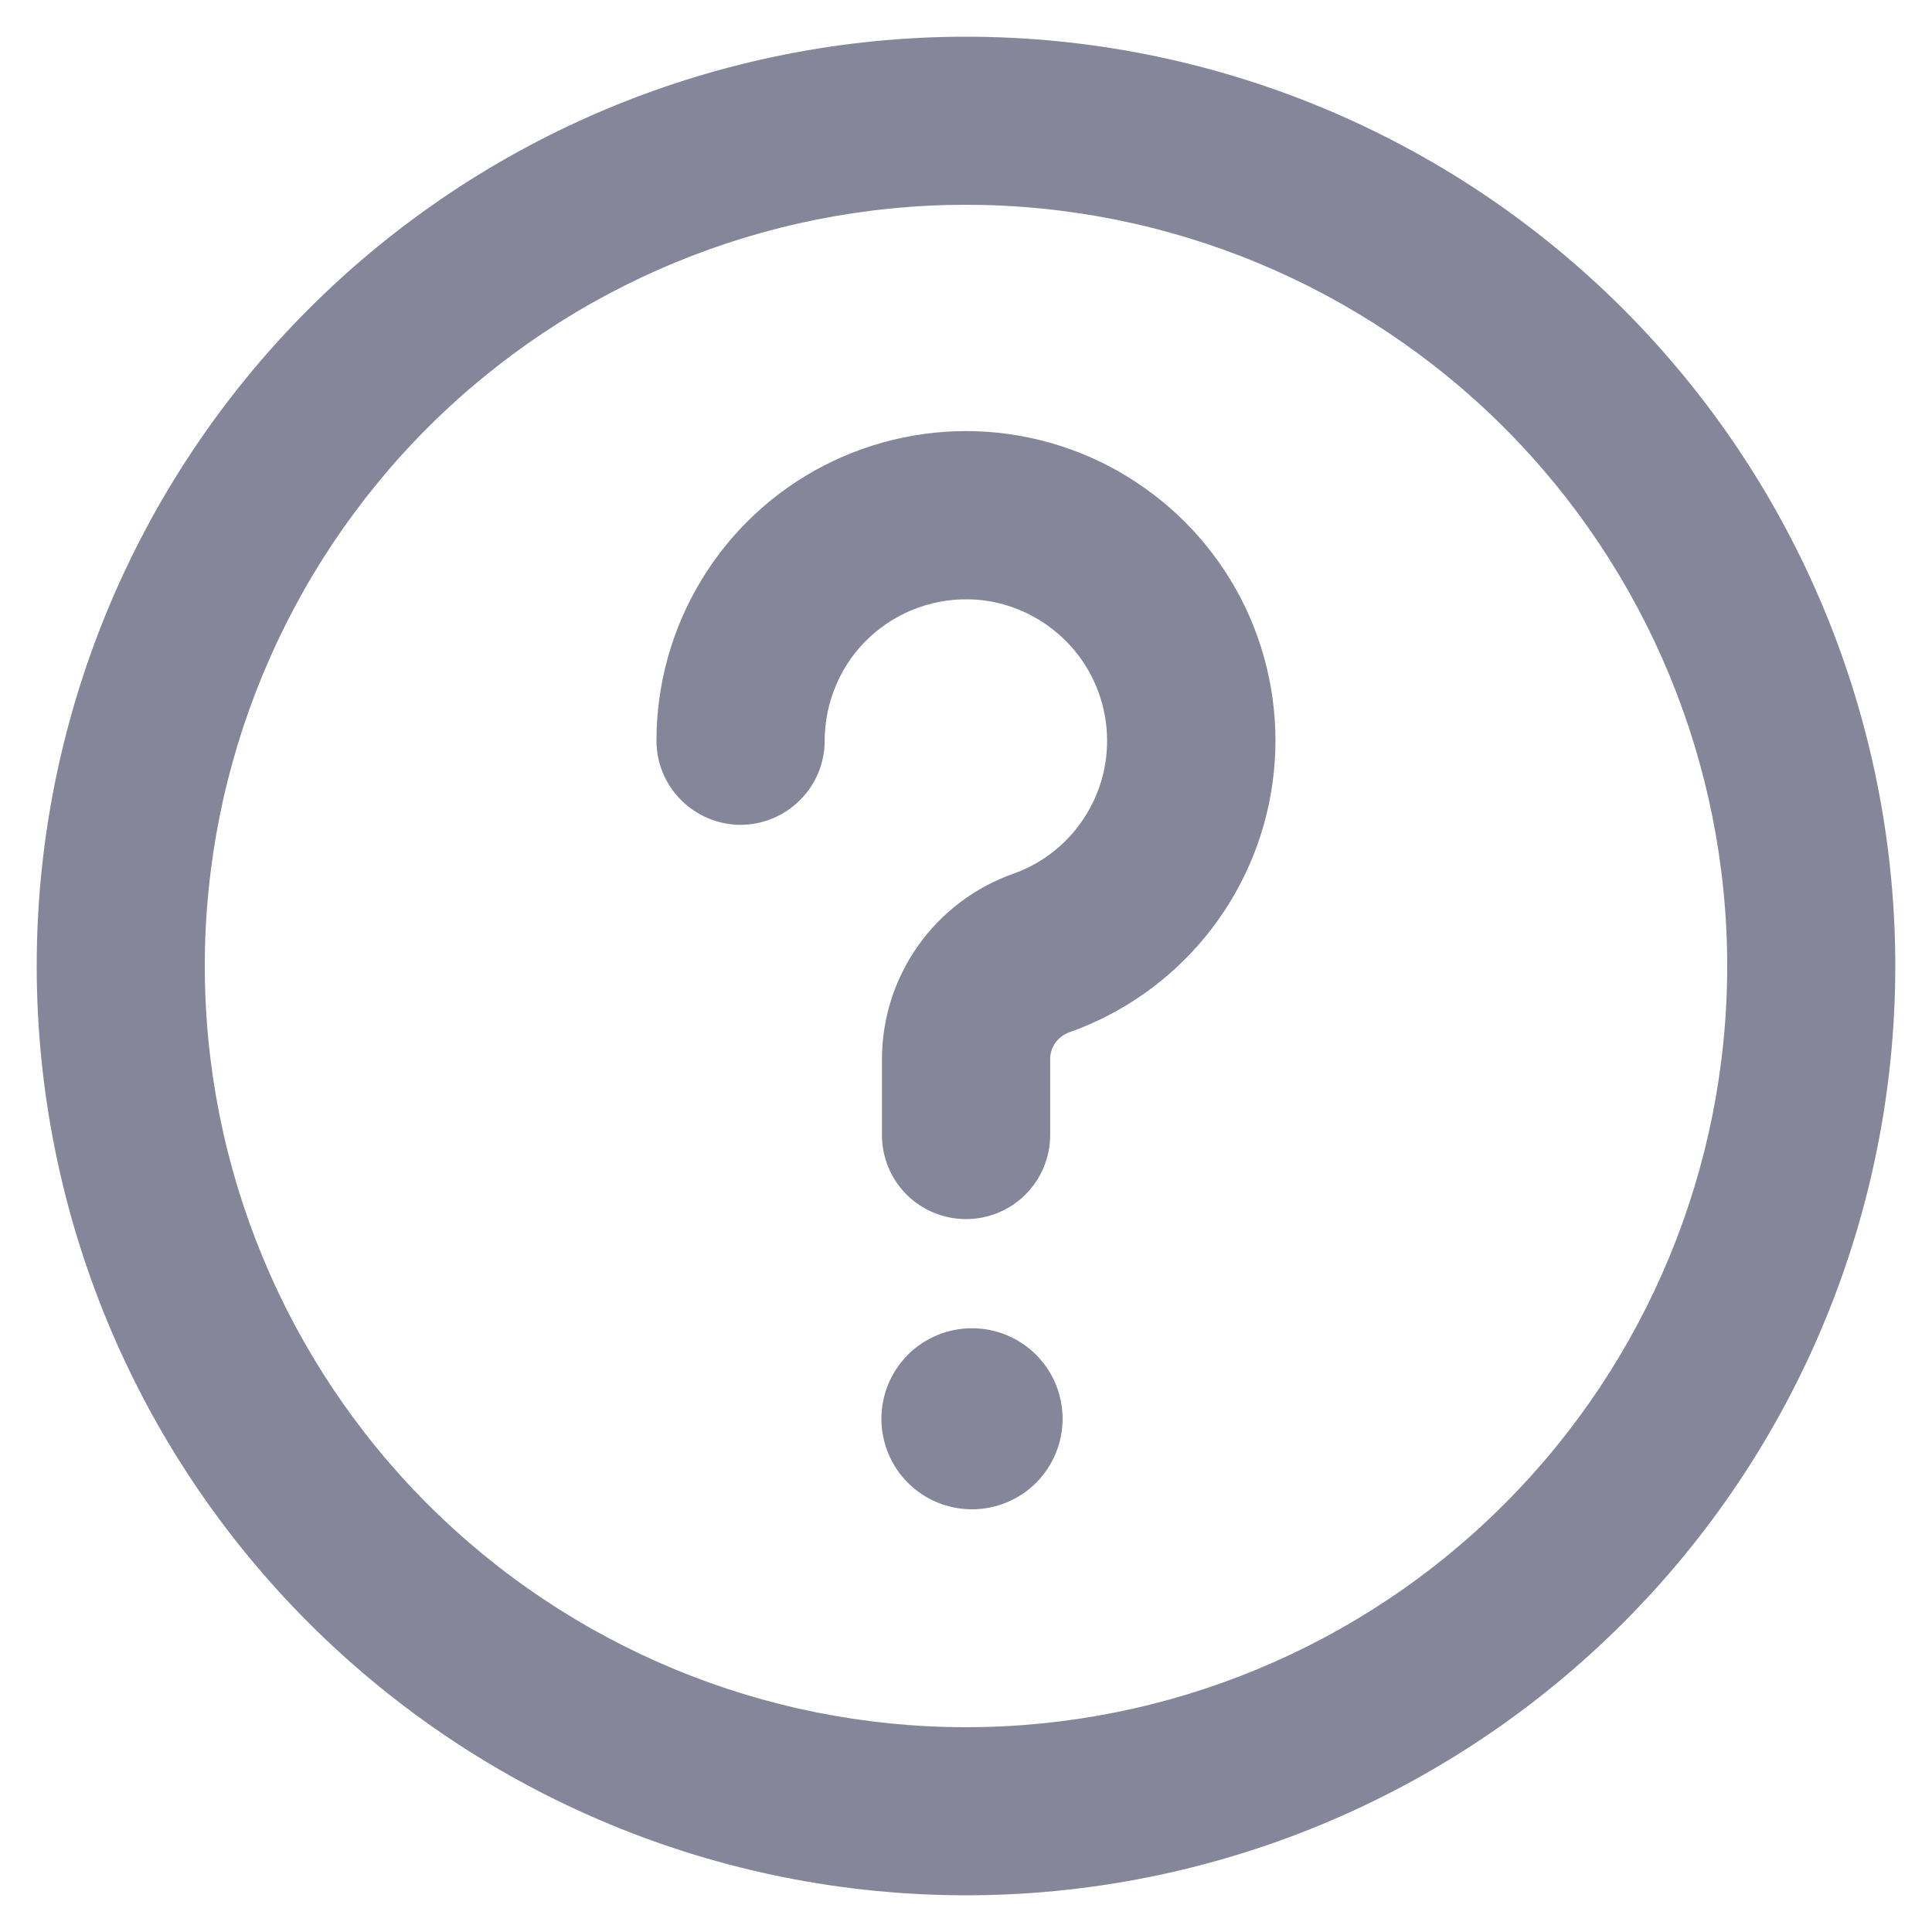 <svg width="14" height="14" viewBox="0 0 14 14" fill="none" xmlns="http://www.w3.org/2000/svg">
<path d="M7 1.484C5.537 1.484 4.134 2.065 3.099 3.099C2.065 4.134 1.484 5.537 1.484 7C1.484 8.463 2.065 9.866 3.099 10.9C4.134 11.935 5.537 12.516 7 12.516C8.463 12.516 9.866 11.935 10.9 10.9C11.934 9.866 12.516 8.463 12.516 7C12.516 5.537 11.934 4.134 10.9 3.099C9.866 2.065 8.463 1.484 7 1.484ZM0.266 7C0.266 5.214 0.975 3.501 2.238 2.238C3.501 0.975 5.214 0.266 7 0.266C8.786 0.266 10.498 0.975 11.761 2.238C13.024 3.501 13.734 5.214 13.734 7C13.734 8.786 13.024 10.499 11.761 11.761C10.498 13.024 8.786 13.734 7 13.734C5.214 13.734 3.501 13.024 2.238 11.761C0.975 10.499 0.266 8.786 0.266 7Z" fill="#858699"/>
<path d="M7.07 4.345C6.93 4.336 6.789 4.355 6.657 4.402C6.524 4.449 6.403 4.523 6.301 4.618C6.198 4.714 6.116 4.83 6.061 4.959C6.005 5.088 5.976 5.227 5.976 5.367C5.976 5.529 5.912 5.684 5.797 5.798C5.683 5.912 5.528 5.977 5.366 5.977C5.205 5.977 5.05 5.912 4.936 5.798C4.821 5.684 4.757 5.529 4.757 5.367C4.757 4.956 4.87 4.553 5.084 4.201C5.297 3.85 5.603 3.564 5.968 3.375C6.334 3.186 6.744 3.101 7.154 3.129C7.564 3.158 7.959 3.298 8.294 3.536C8.63 3.773 8.894 4.098 9.058 4.475C9.221 4.853 9.278 5.268 9.221 5.675C9.165 6.082 8.997 6.466 8.737 6.785C8.477 7.103 8.135 7.344 7.747 7.481C7.707 7.496 7.672 7.522 7.647 7.557C7.623 7.592 7.609 7.634 7.61 7.677V8.225C7.61 8.387 7.545 8.542 7.431 8.656C7.317 8.77 7.162 8.834 7 8.834C6.838 8.834 6.683 8.77 6.569 8.656C6.455 8.542 6.391 8.387 6.391 8.225V7.677C6.391 7.382 6.482 7.095 6.652 6.854C6.822 6.613 7.063 6.431 7.341 6.332C7.563 6.254 7.751 6.101 7.873 5.9C7.996 5.699 8.045 5.462 8.013 5.229C7.981 4.996 7.87 4.78 7.698 4.62C7.526 4.459 7.304 4.361 7.07 4.345Z" fill="#858699"/>
<path d="M7.043 10.124C7.002 10.124 6.962 10.141 6.933 10.17C6.903 10.2 6.887 10.24 6.887 10.281C6.887 10.323 6.903 10.363 6.933 10.392C6.962 10.421 7.002 10.438 7.043 10.438C7.085 10.438 7.125 10.421 7.154 10.392C7.184 10.363 7.2 10.323 7.2 10.281C7.2 10.24 7.184 10.2 7.154 10.17C7.125 10.141 7.085 10.124 7.043 10.124ZM7.043 10.937C7.13 10.937 7.215 10.92 7.295 10.887C7.374 10.854 7.447 10.806 7.508 10.745C7.568 10.684 7.617 10.612 7.65 10.532C7.683 10.453 7.7 10.367 7.7 10.281C7.7 10.195 7.683 10.11 7.65 10.03C7.617 9.95 7.568 9.878 7.508 9.817C7.447 9.756 7.374 9.708 7.295 9.675C7.215 9.642 7.13 9.625 7.043 9.625C6.869 9.625 6.702 9.694 6.579 9.817C6.456 9.94 6.387 10.107 6.387 10.281C6.387 10.455 6.456 10.622 6.579 10.745C6.702 10.868 6.869 10.937 7.043 10.937Z" fill="#858699"/>
</svg>
